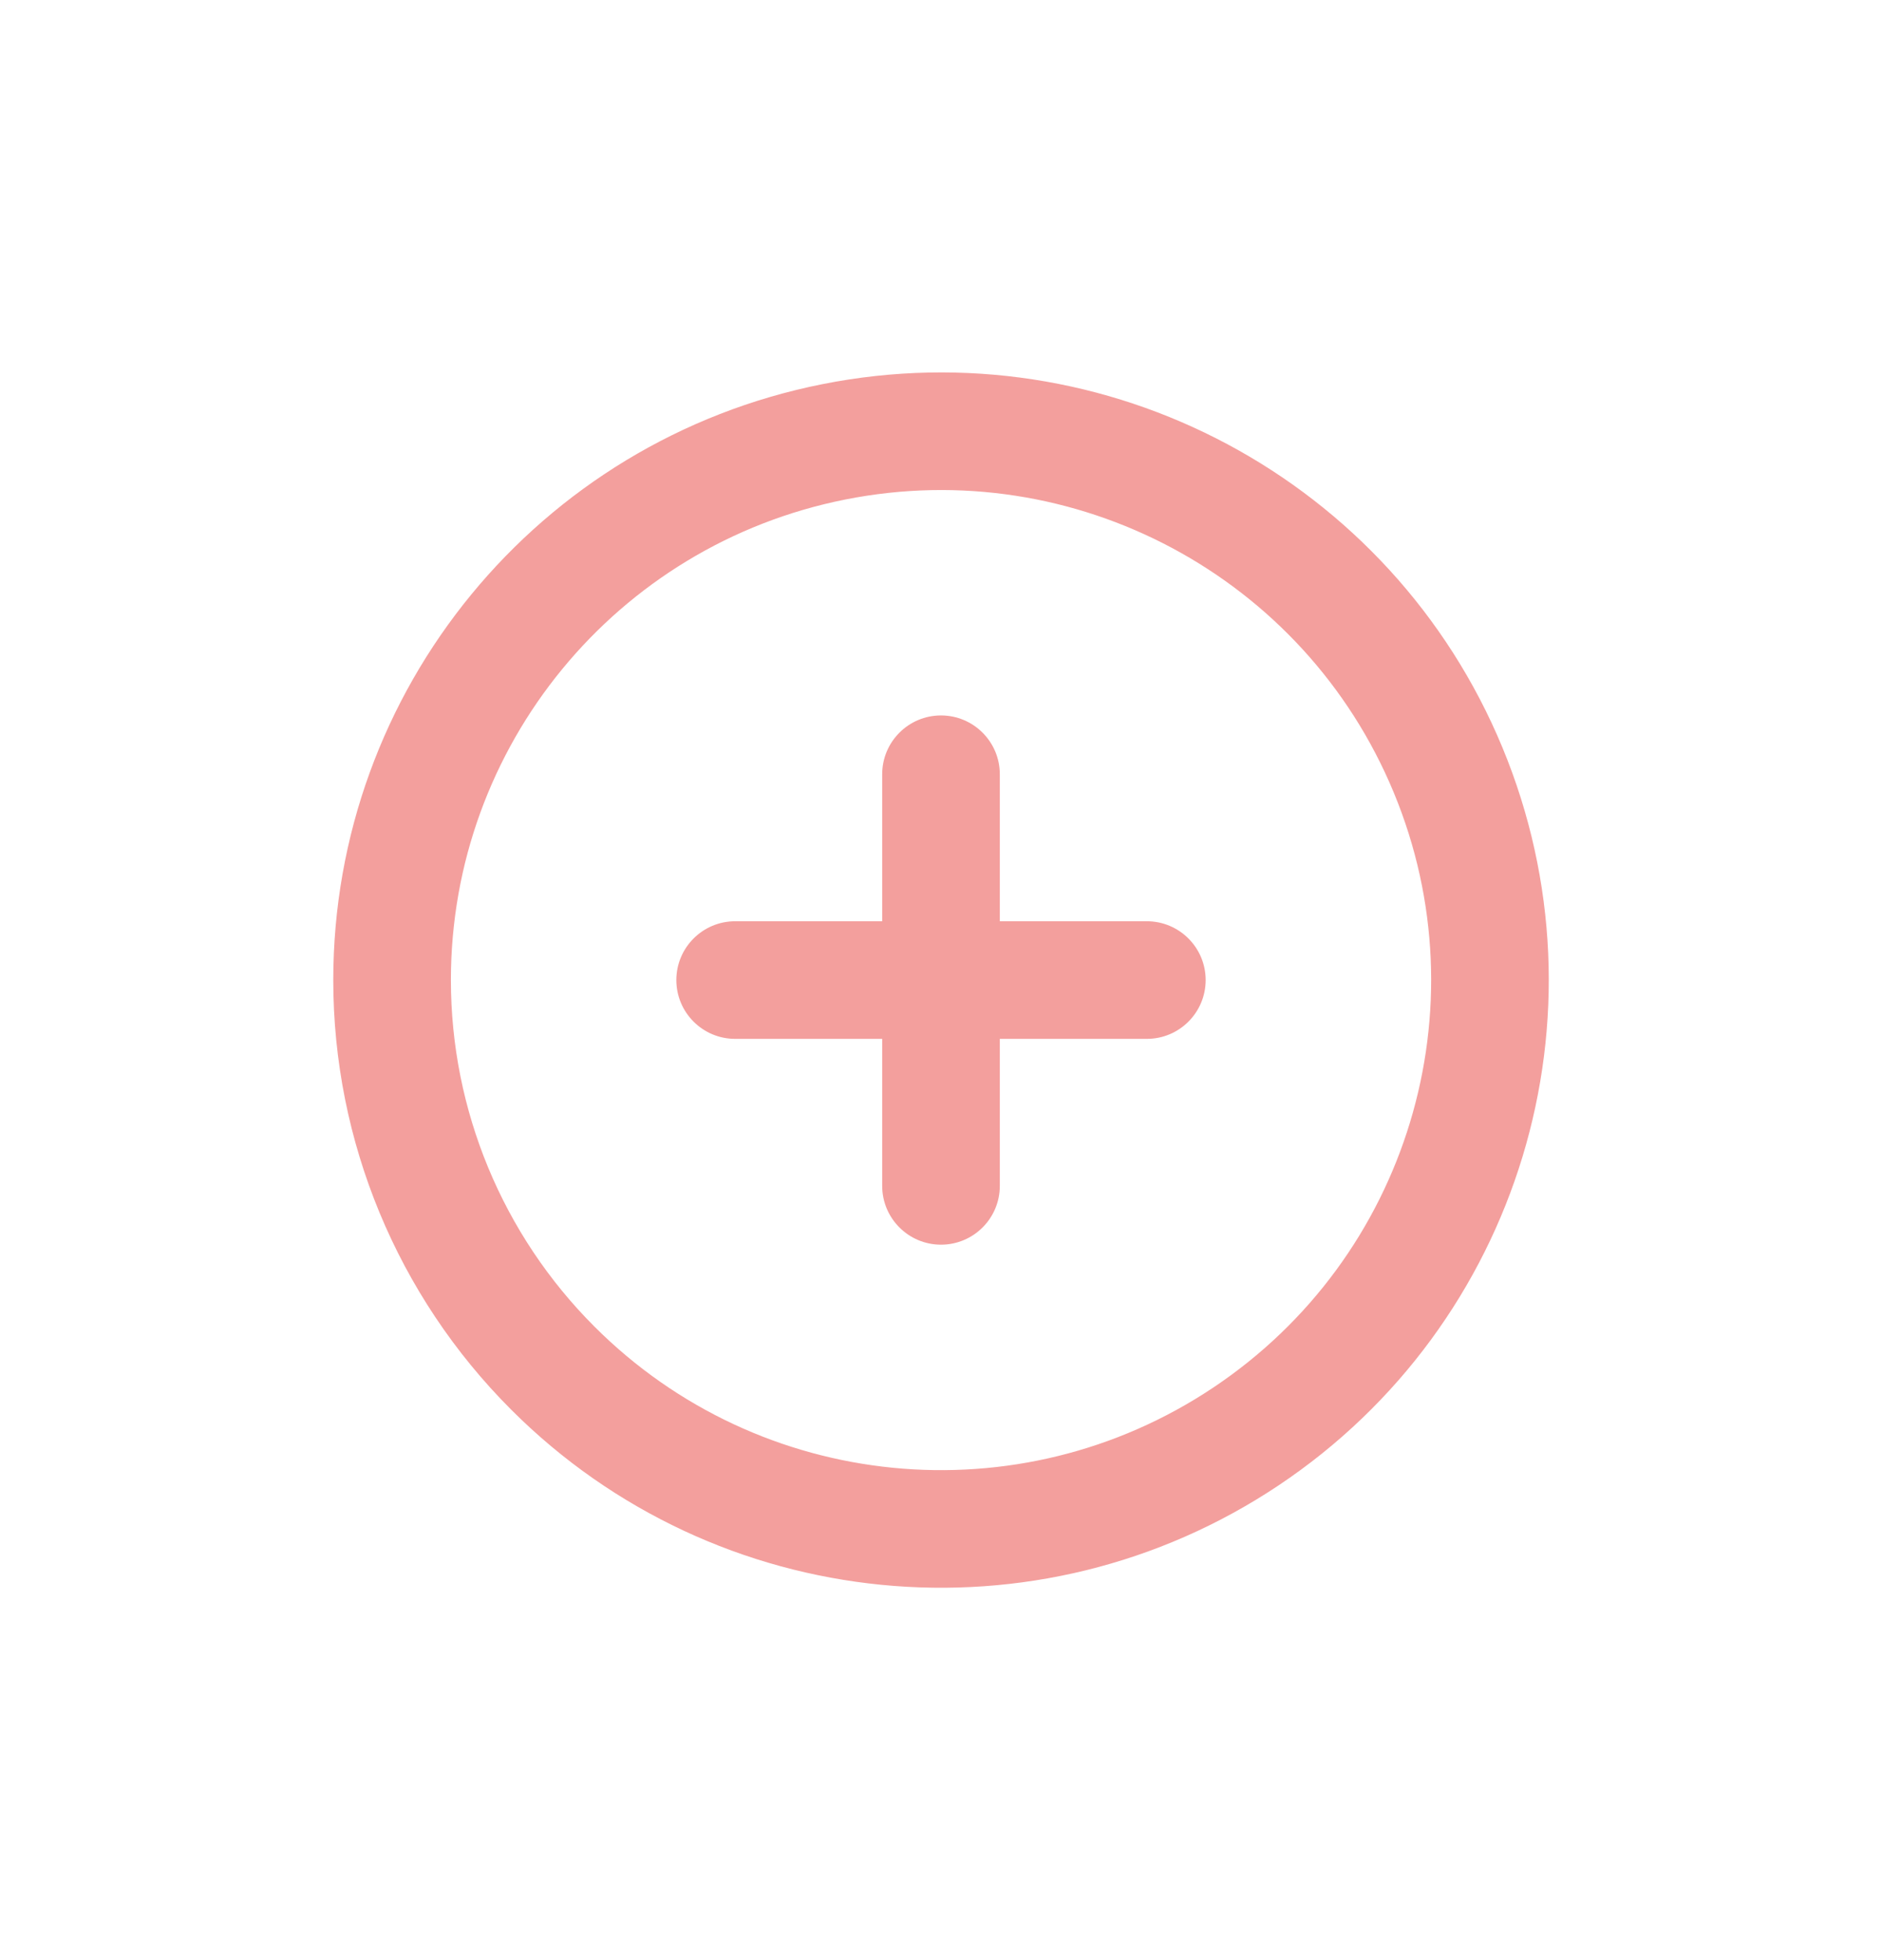 <svg width="24" height="25" viewBox="0 0 24 25" fill="none" xmlns="http://www.w3.org/2000/svg">
<path fill-rule="evenodd" clip-rule="evenodd" d="M5 12.5C5 9.161 7.359 6.286 10.635 5.635C13.91 4.984 17.189 6.737 18.467 9.822C19.745 12.908 18.666 16.466 15.889 18.321C13.112 20.176 9.411 19.812 7.05 17.45C5.737 16.137 5 14.357 5 12.5Z" stroke="#F39F9D" stroke-width="1.5" stroke-linecap="round" stroke-linejoin="round"/>
<path d="M9.375 11.75C8.961 11.75 8.625 12.086 8.625 12.5C8.625 12.914 8.961 13.25 9.375 13.25V11.75ZM12 13.25C12.414 13.25 12.75 12.914 12.75 12.5C12.75 12.086 12.414 11.75 12 11.75V13.25ZM12 11.75C11.586 11.75 11.25 12.086 11.25 12.5C11.25 12.914 11.586 13.25 12 13.25V11.75ZM14.625 13.25C15.039 13.25 15.375 12.914 15.375 12.5C15.375 12.086 15.039 11.75 14.625 11.75V13.25ZM12.75 12.5C12.75 12.086 12.414 11.75 12 11.75C11.586 11.75 11.25 12.086 11.25 12.5H12.75ZM11.25 15.125C11.25 15.539 11.586 15.875 12 15.875C12.414 15.875 12.75 15.539 12.75 15.125H11.25ZM11.25 12.5C11.25 12.914 11.586 13.25 12 13.25C12.414 13.25 12.75 12.914 12.75 12.5H11.25ZM12.75 9.875C12.75 9.461 12.414 9.125 12 9.125C11.586 9.125 11.25 9.461 11.25 9.875H12.75ZM9.375 13.25H12V11.75H9.375V13.25ZM12 13.25H14.625V11.75H12V13.25ZM11.25 12.5V15.125H12.75V12.5H11.25ZM12.75 12.5V9.875H11.25V12.5H12.75Z" fill="#F39F9D"/>
</svg>
